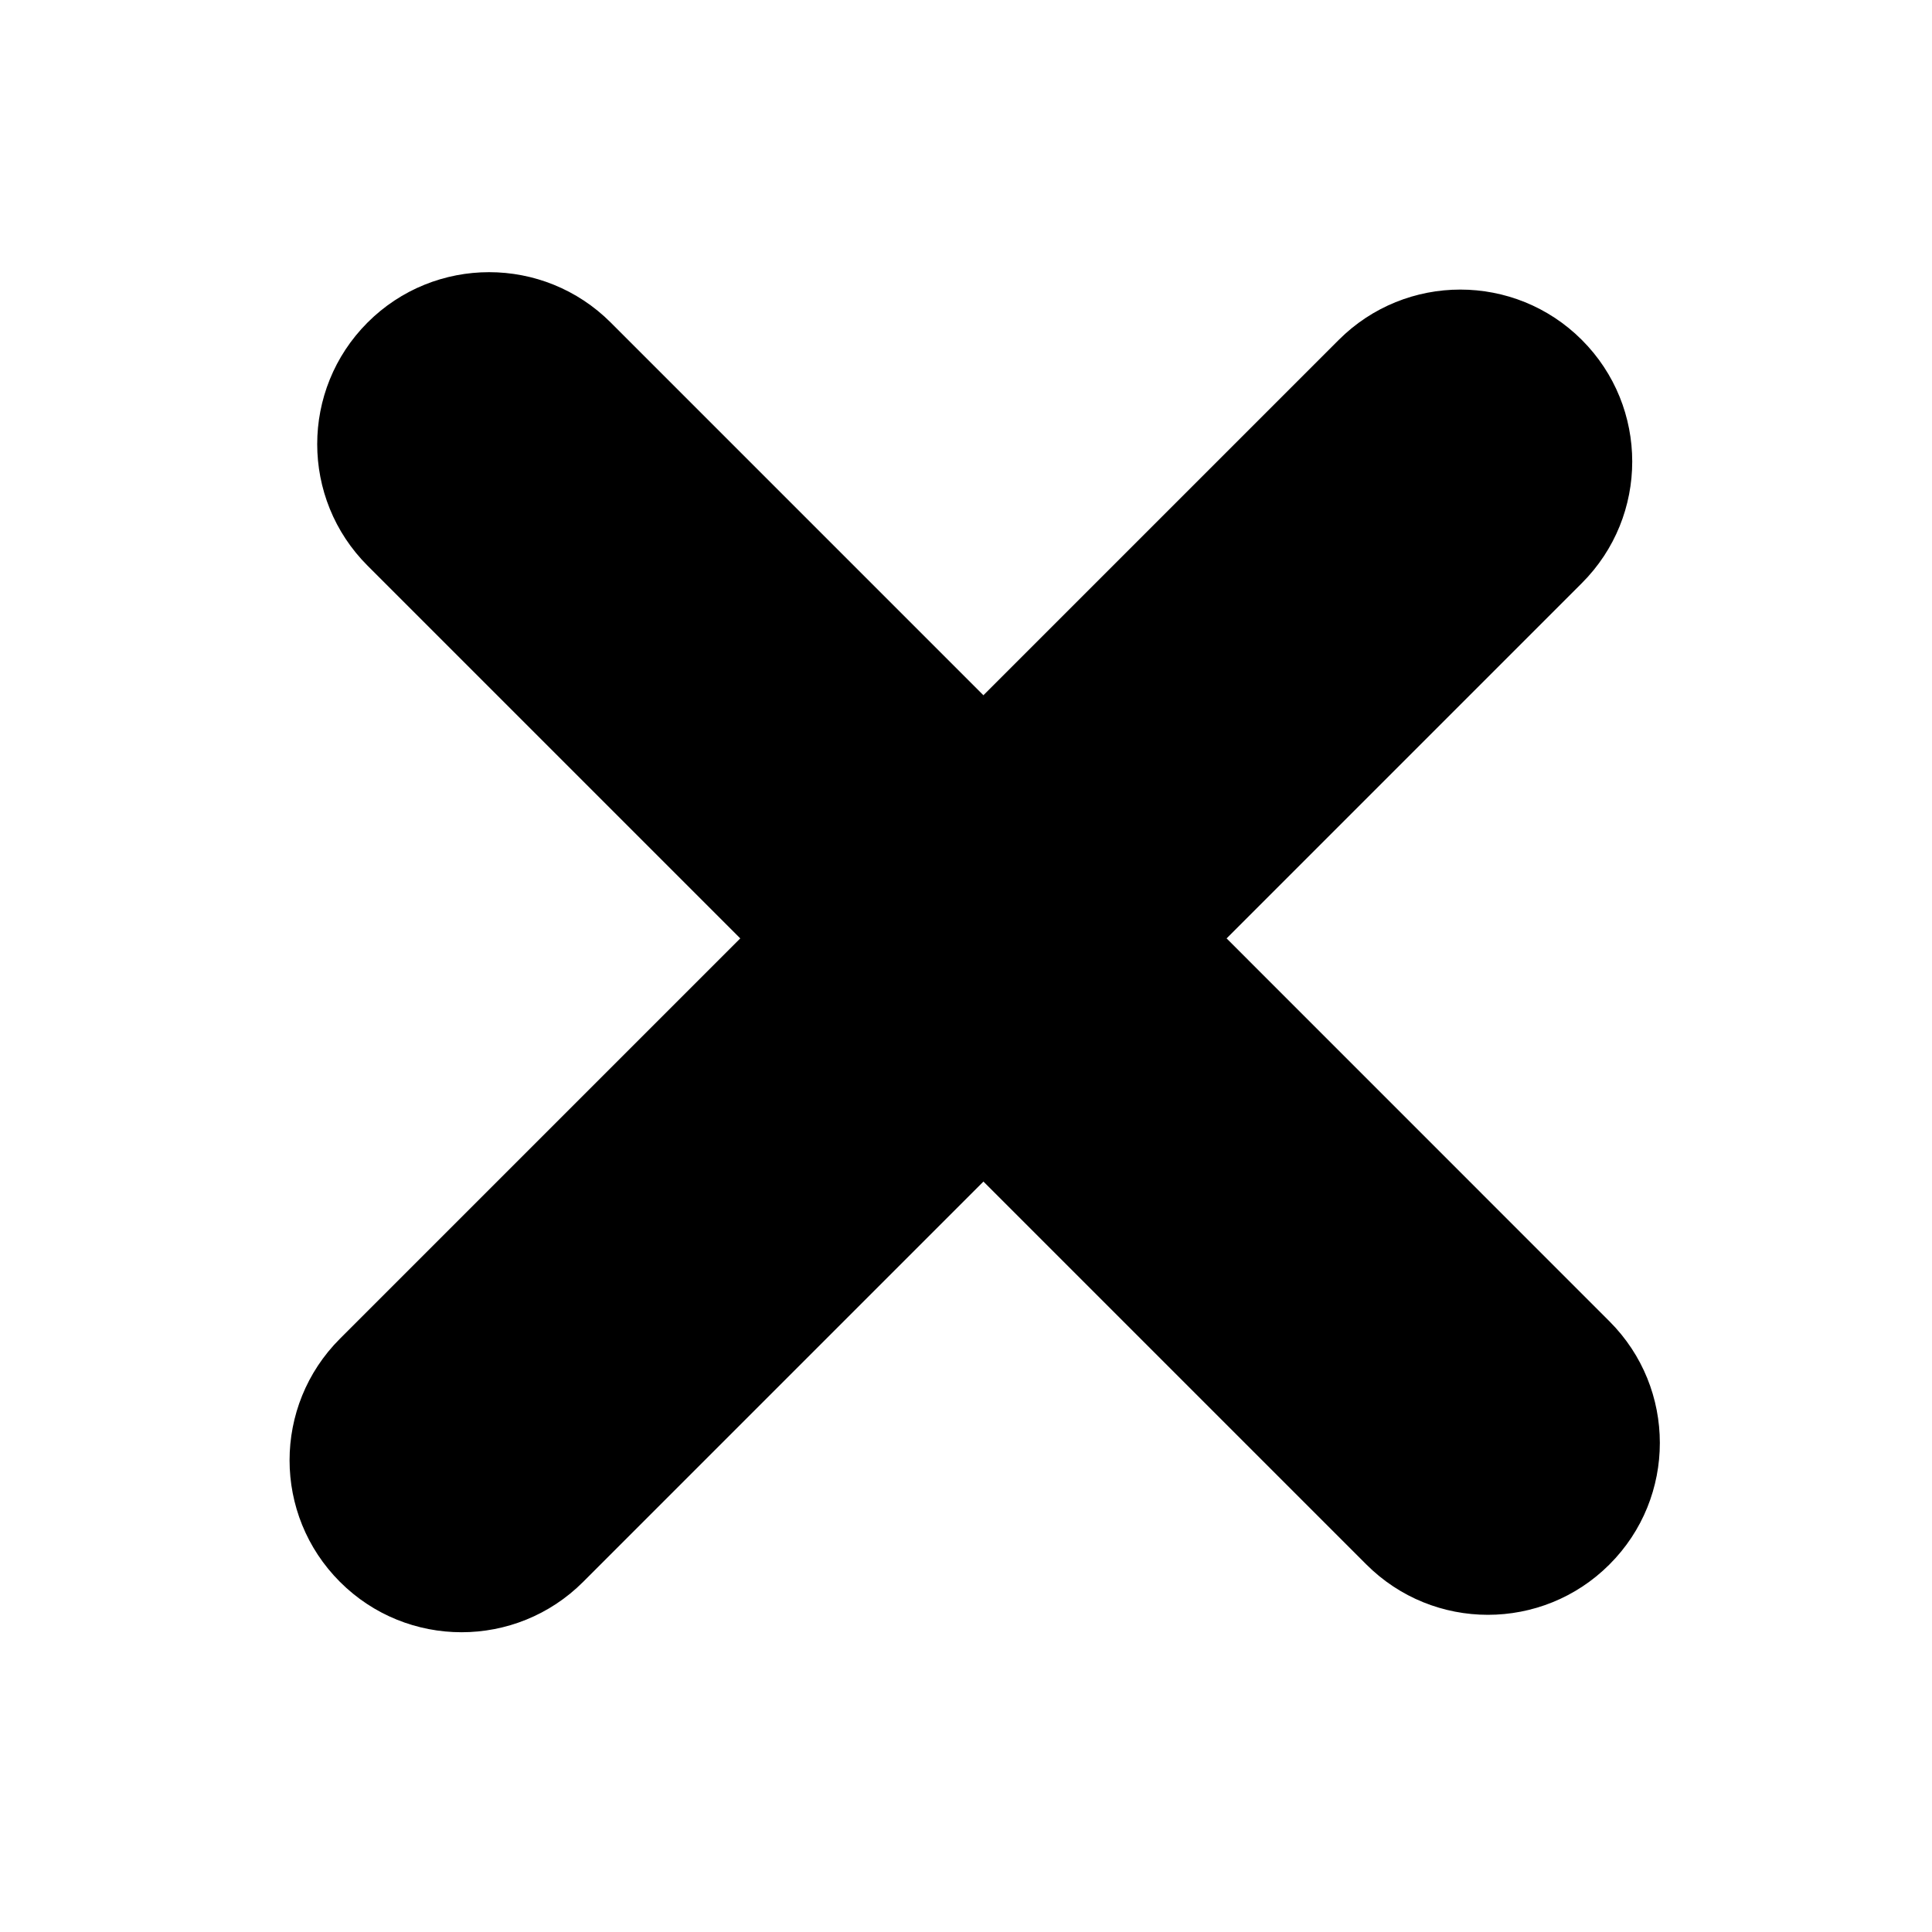 <svg xmlns="http://www.w3.org/2000/svg" xmlns:xlink="http://www.w3.org/1999/xlink" version="1.1" width="1000" height="1000" viewBox="0 0 1000 1000" xml:space="preserve">
<desc>Created with Fabric.js 3.5.0</desc>
<defs>
</defs>
<rect x="0" y="0" width="100%" height="100%" fill="rgba(255,255,255,0)"/>
<g transform="matrix(10.649 10.649 -10.649 10.649 500 499.998)" id="917326">
<path style="stroke: none; stroke-width: 1; stroke-dasharray: none; stroke-linecap: butt; stroke-dashoffset: 0; stroke-linejoin: miter; stroke-miterlimit: 4; is-custom-font: none; font-file-url: none; fill: rgb(0,0,0); fill-rule: nonzero; opacity: 1;" vector-effect="non-scaling-stroke" transform=" translate(-30.182, -30.182)" d="M 54.454 23.18 l -18.609 -0.002 L 35.844 5.91 C 35.845 2.646 33.198 0 29.934 0 c -3.263 0 -5.909 2.646 -5.909 5.91 v 17.269 L 5.91 23.178 C 2.646 23.179 0 25.825 0 29.088 c 0.002 3.264 2.646 5.909 5.91 5.909 h 18.115 v 19.457 c 0 3.267 2.646 5.91 5.91 5.91 c 3.264 0 5.909 -2.646 5.91 -5.908 V 34.997 h 18.611 c 3.262 0 5.908 -2.645 5.908 -5.907 C 60.367 25.824 57.718 23.178 54.454 23.18 z" stroke-linecap="round"/>
</g>
</svg>